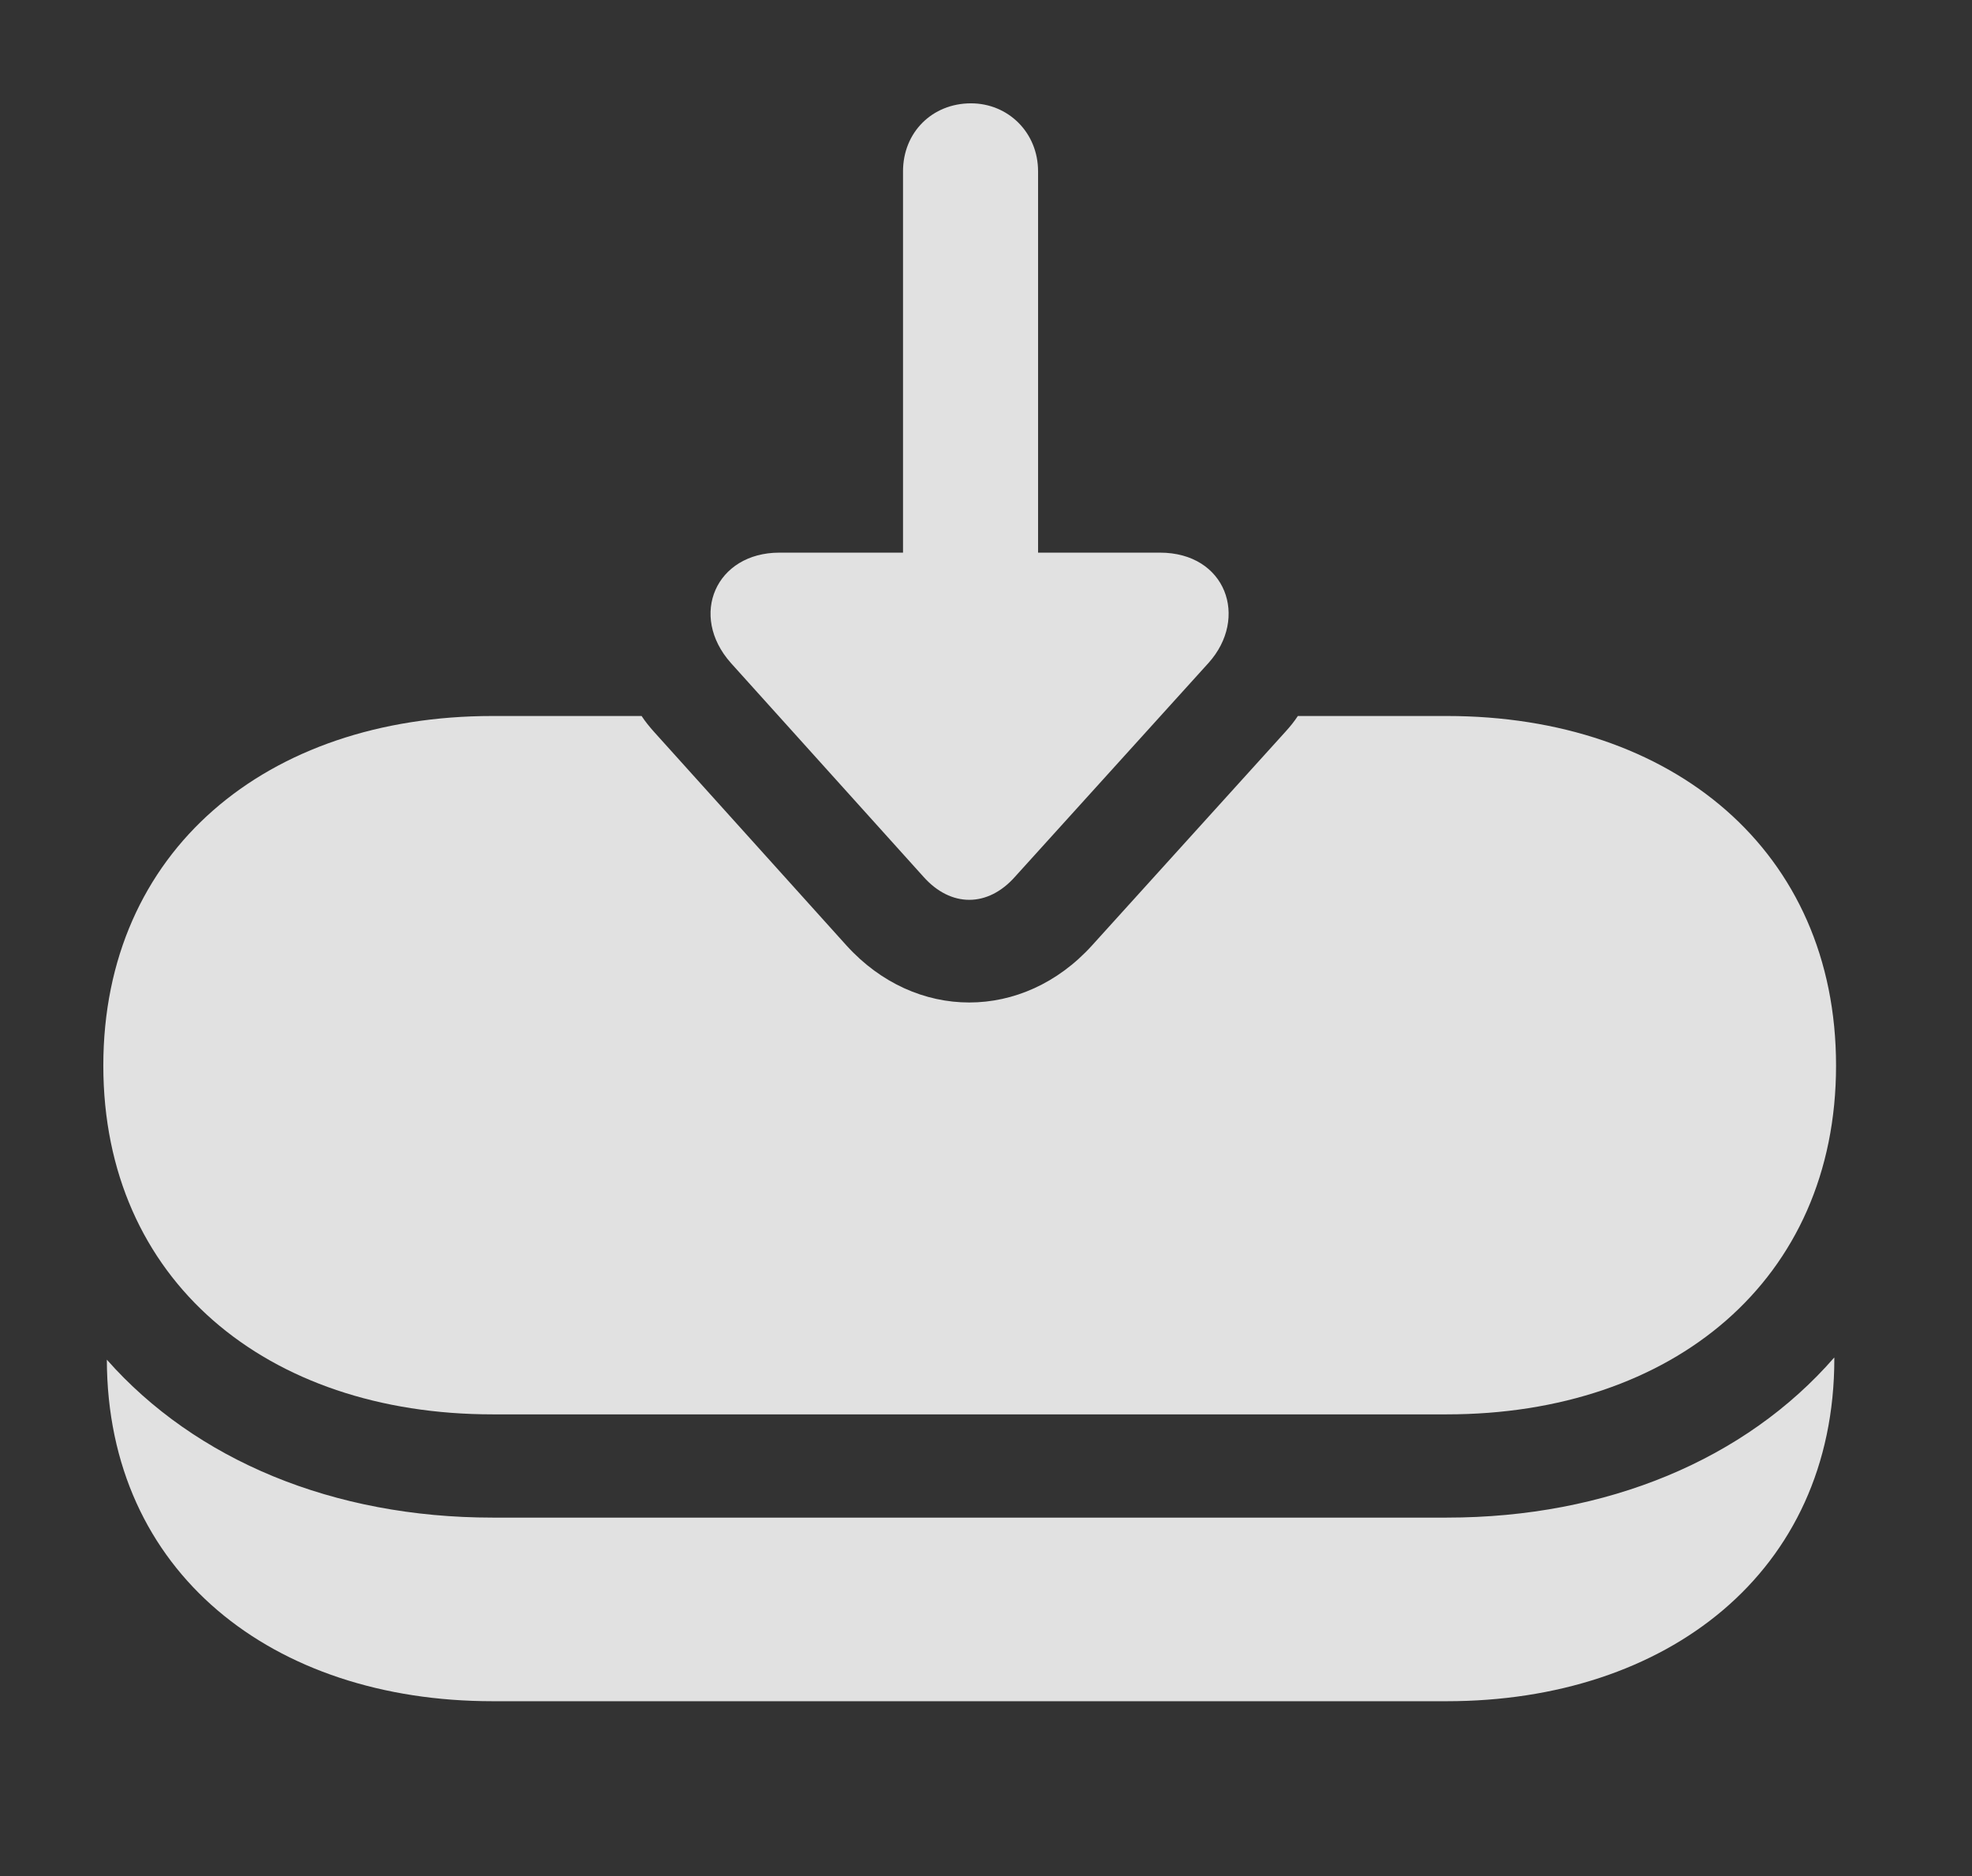 <?xml version="1.0" encoding="UTF-8"?>
<!--Generator: Apple Native CoreSVG 326-->
<!DOCTYPE svg
PUBLIC "-//W3C//DTD SVG 1.1//EN"
       "http://www.w3.org/Graphics/SVG/1.1/DTD/svg11.dtd">
<svg version="1.1" xmlns="http://www.w3.org/2000/svg" xmlns:xlink="http://www.w3.org/1999/xlink" viewBox="0 0 21.816 20.752">
 <rect x="0" y="0" width="21.816" height="20.752" fill="#333333" stroke="none"/>
 <g>
  <rect height="20.752" opacity="0" width="21.816" x="0" y="0"/>
  <path d="M20.293 15.029C20.293 17.393 18.438 18.818 16.006 18.818L5.449 18.818C3.021 18.818 1.187 17.397 1.182 15.04C2.164 16.151 3.686 16.787 5.449 16.787L16.006 16.787C17.781 16.787 19.312 16.142 20.292 15.016Z" fill="white" fill-opacity="0.85"/>
  <path d="M20.312 11.787C20.312 14.16 18.506 15.645 16.006 15.645L5.449 15.645C2.949 15.645 1.143 14.16 1.143 11.787C1.143 9.414 2.949 7.92 5.449 7.92L7.098 7.92C7.137 7.98 7.185 8.039 7.236 8.096L9.365 10.459C10.127 11.299 11.318 11.299 12.08 10.459L14.219 8.096C14.271 8.039 14.318 7.981 14.358 7.92L16.006 7.92C18.506 7.92 20.312 9.414 20.312 11.787Z" fill="white" fill-opacity="0.85"/>
  <path d="M11.23 9.697L13.369 7.334C13.818 6.836 13.565 6.113 12.832 6.113L11.484 6.113L11.484 1.895C11.484 1.465 11.152 1.143 10.742 1.143C10.312 1.143 9.99 1.465 9.99 1.895L9.99 6.113L8.623 6.113C7.92 6.113 7.617 6.807 8.086 7.334L10.215 9.697C10.518 10.039 10.928 10.039 11.23 9.697Z" fill="white" fill-opacity="0.85"/>
 </g>
</svg>
